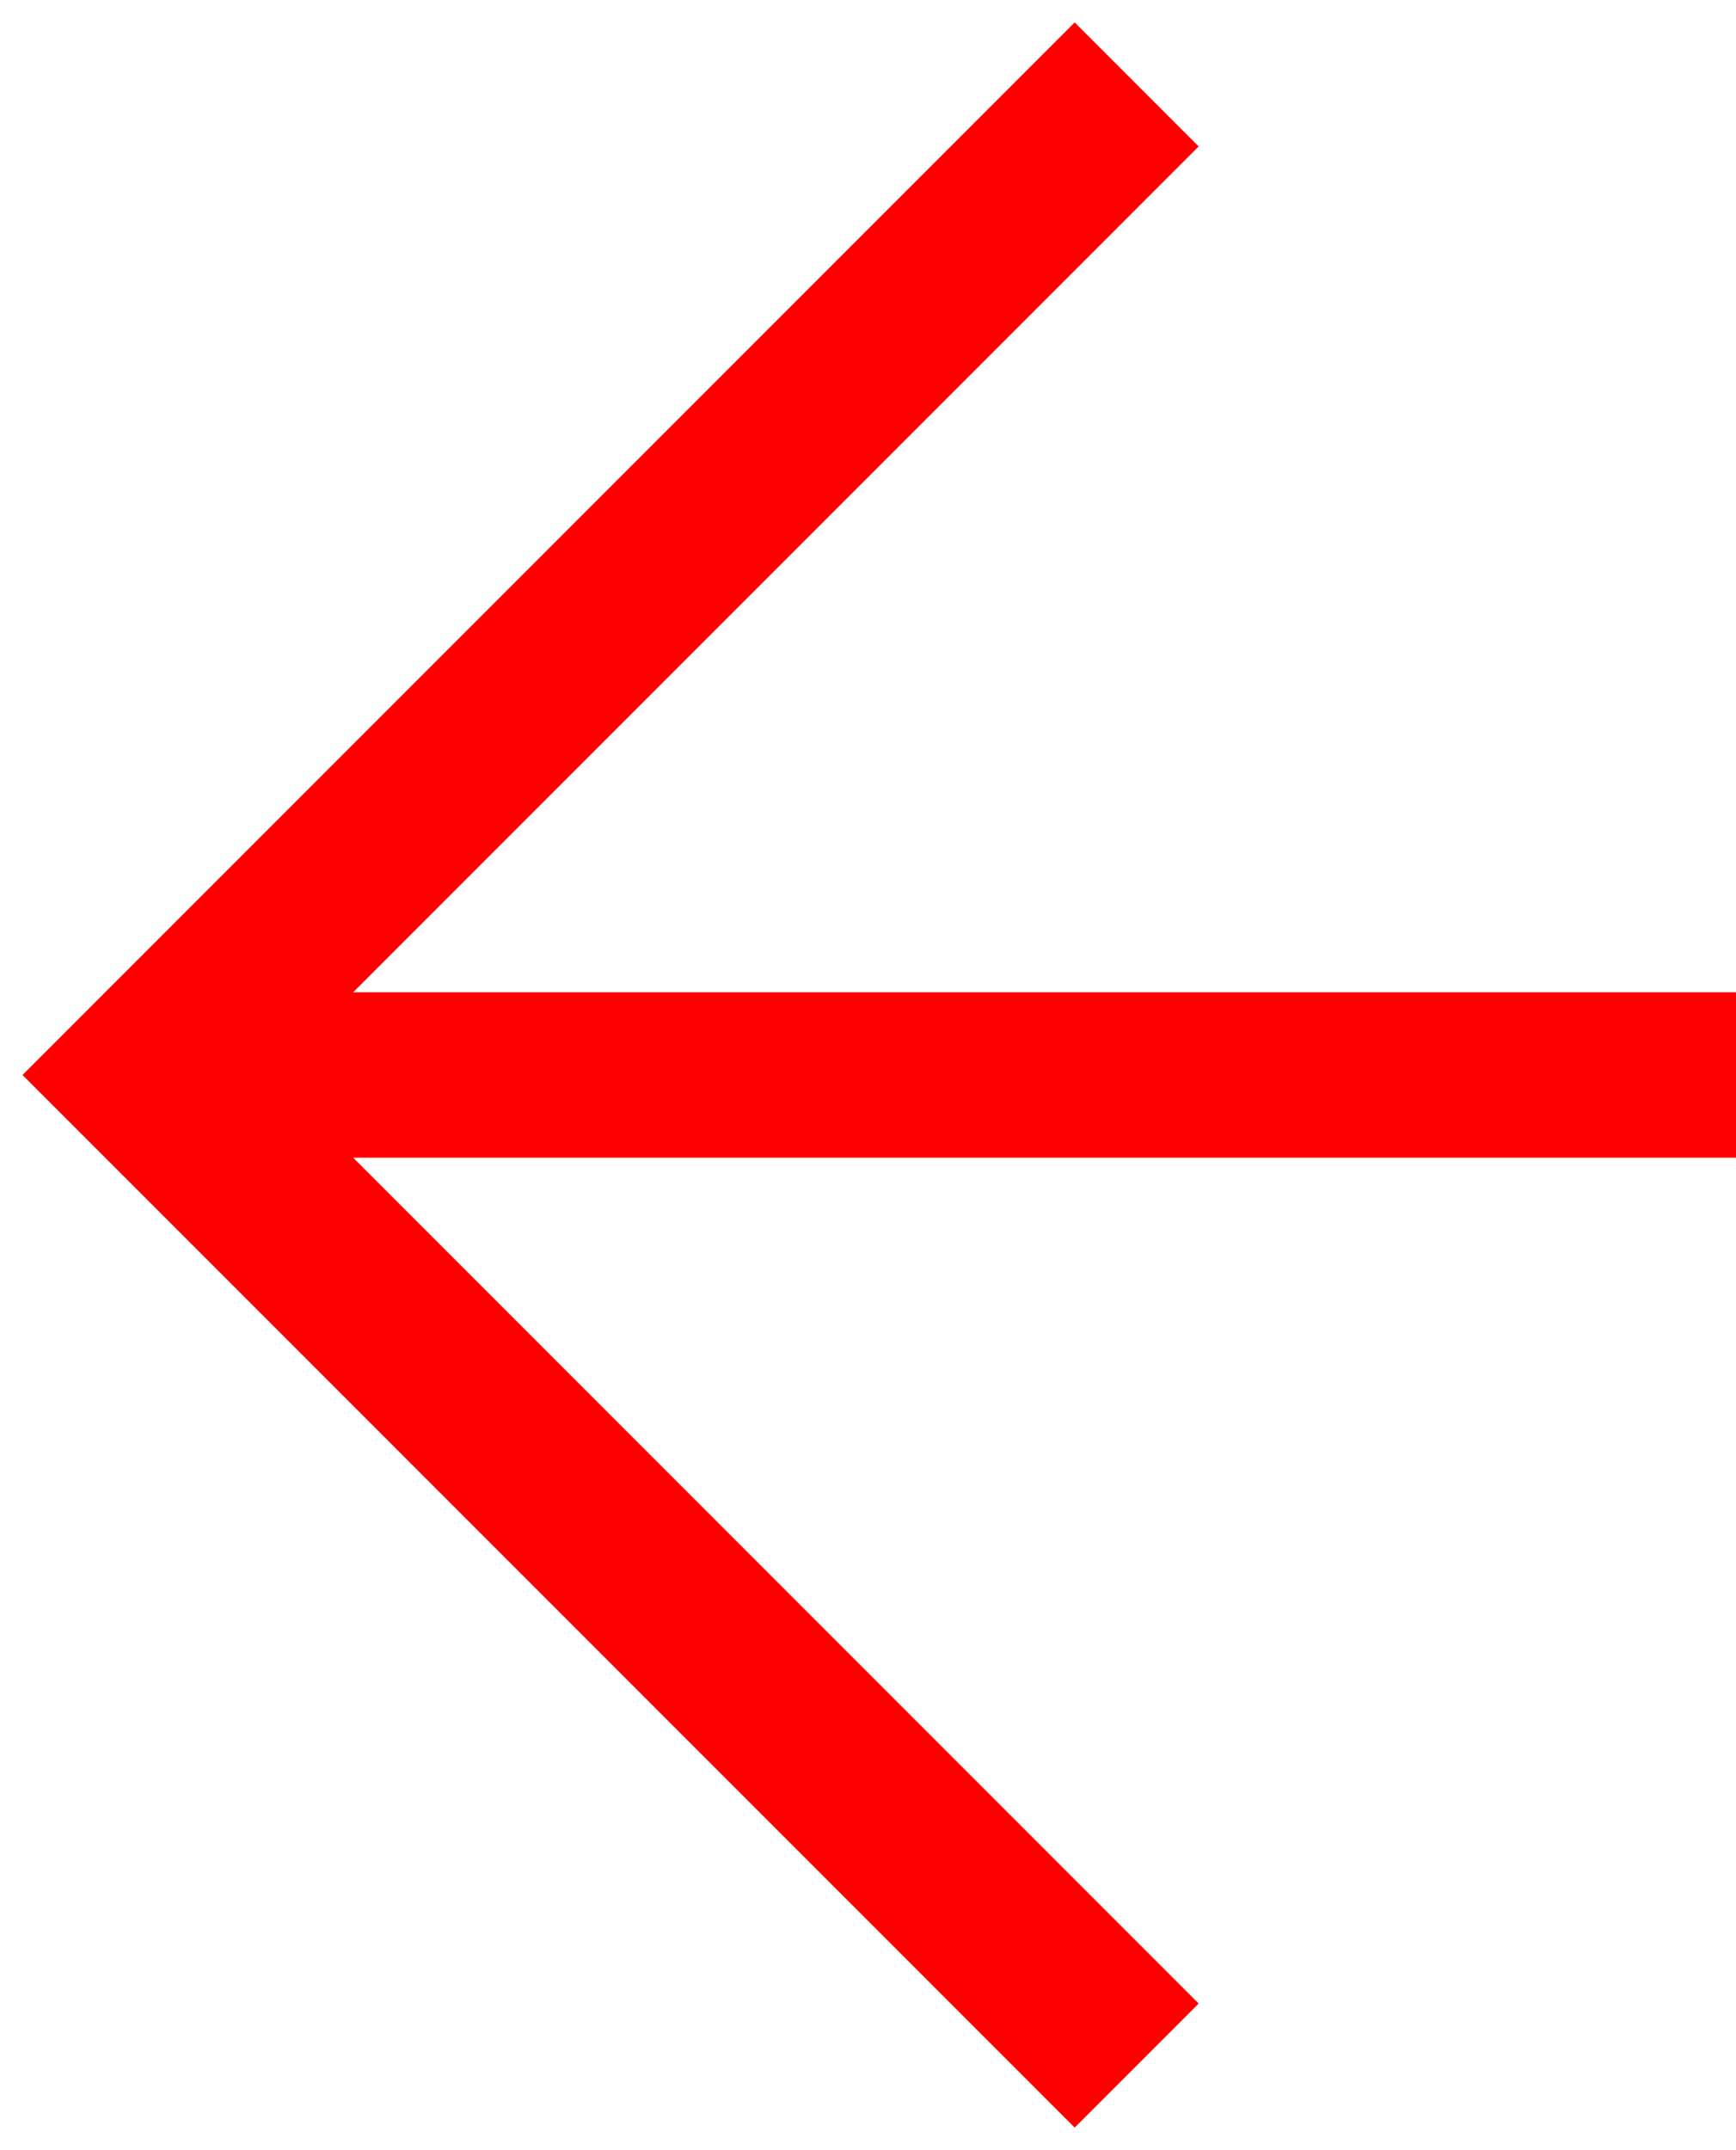 <svg width="21" height="26" viewBox="0 0 21 26" fill="none" xmlns="http://www.w3.org/2000/svg">
<path d="M14.5 24.227L13 25.727L0.272 12.999L13 0.271L14.5 1.771L3.272 12.999L14.5 24.227Z" fill="#FF0000"/>
<path d="M21 11.999H3V13.999H21V11.999Z" fill="#FF0000"/>
</svg>
